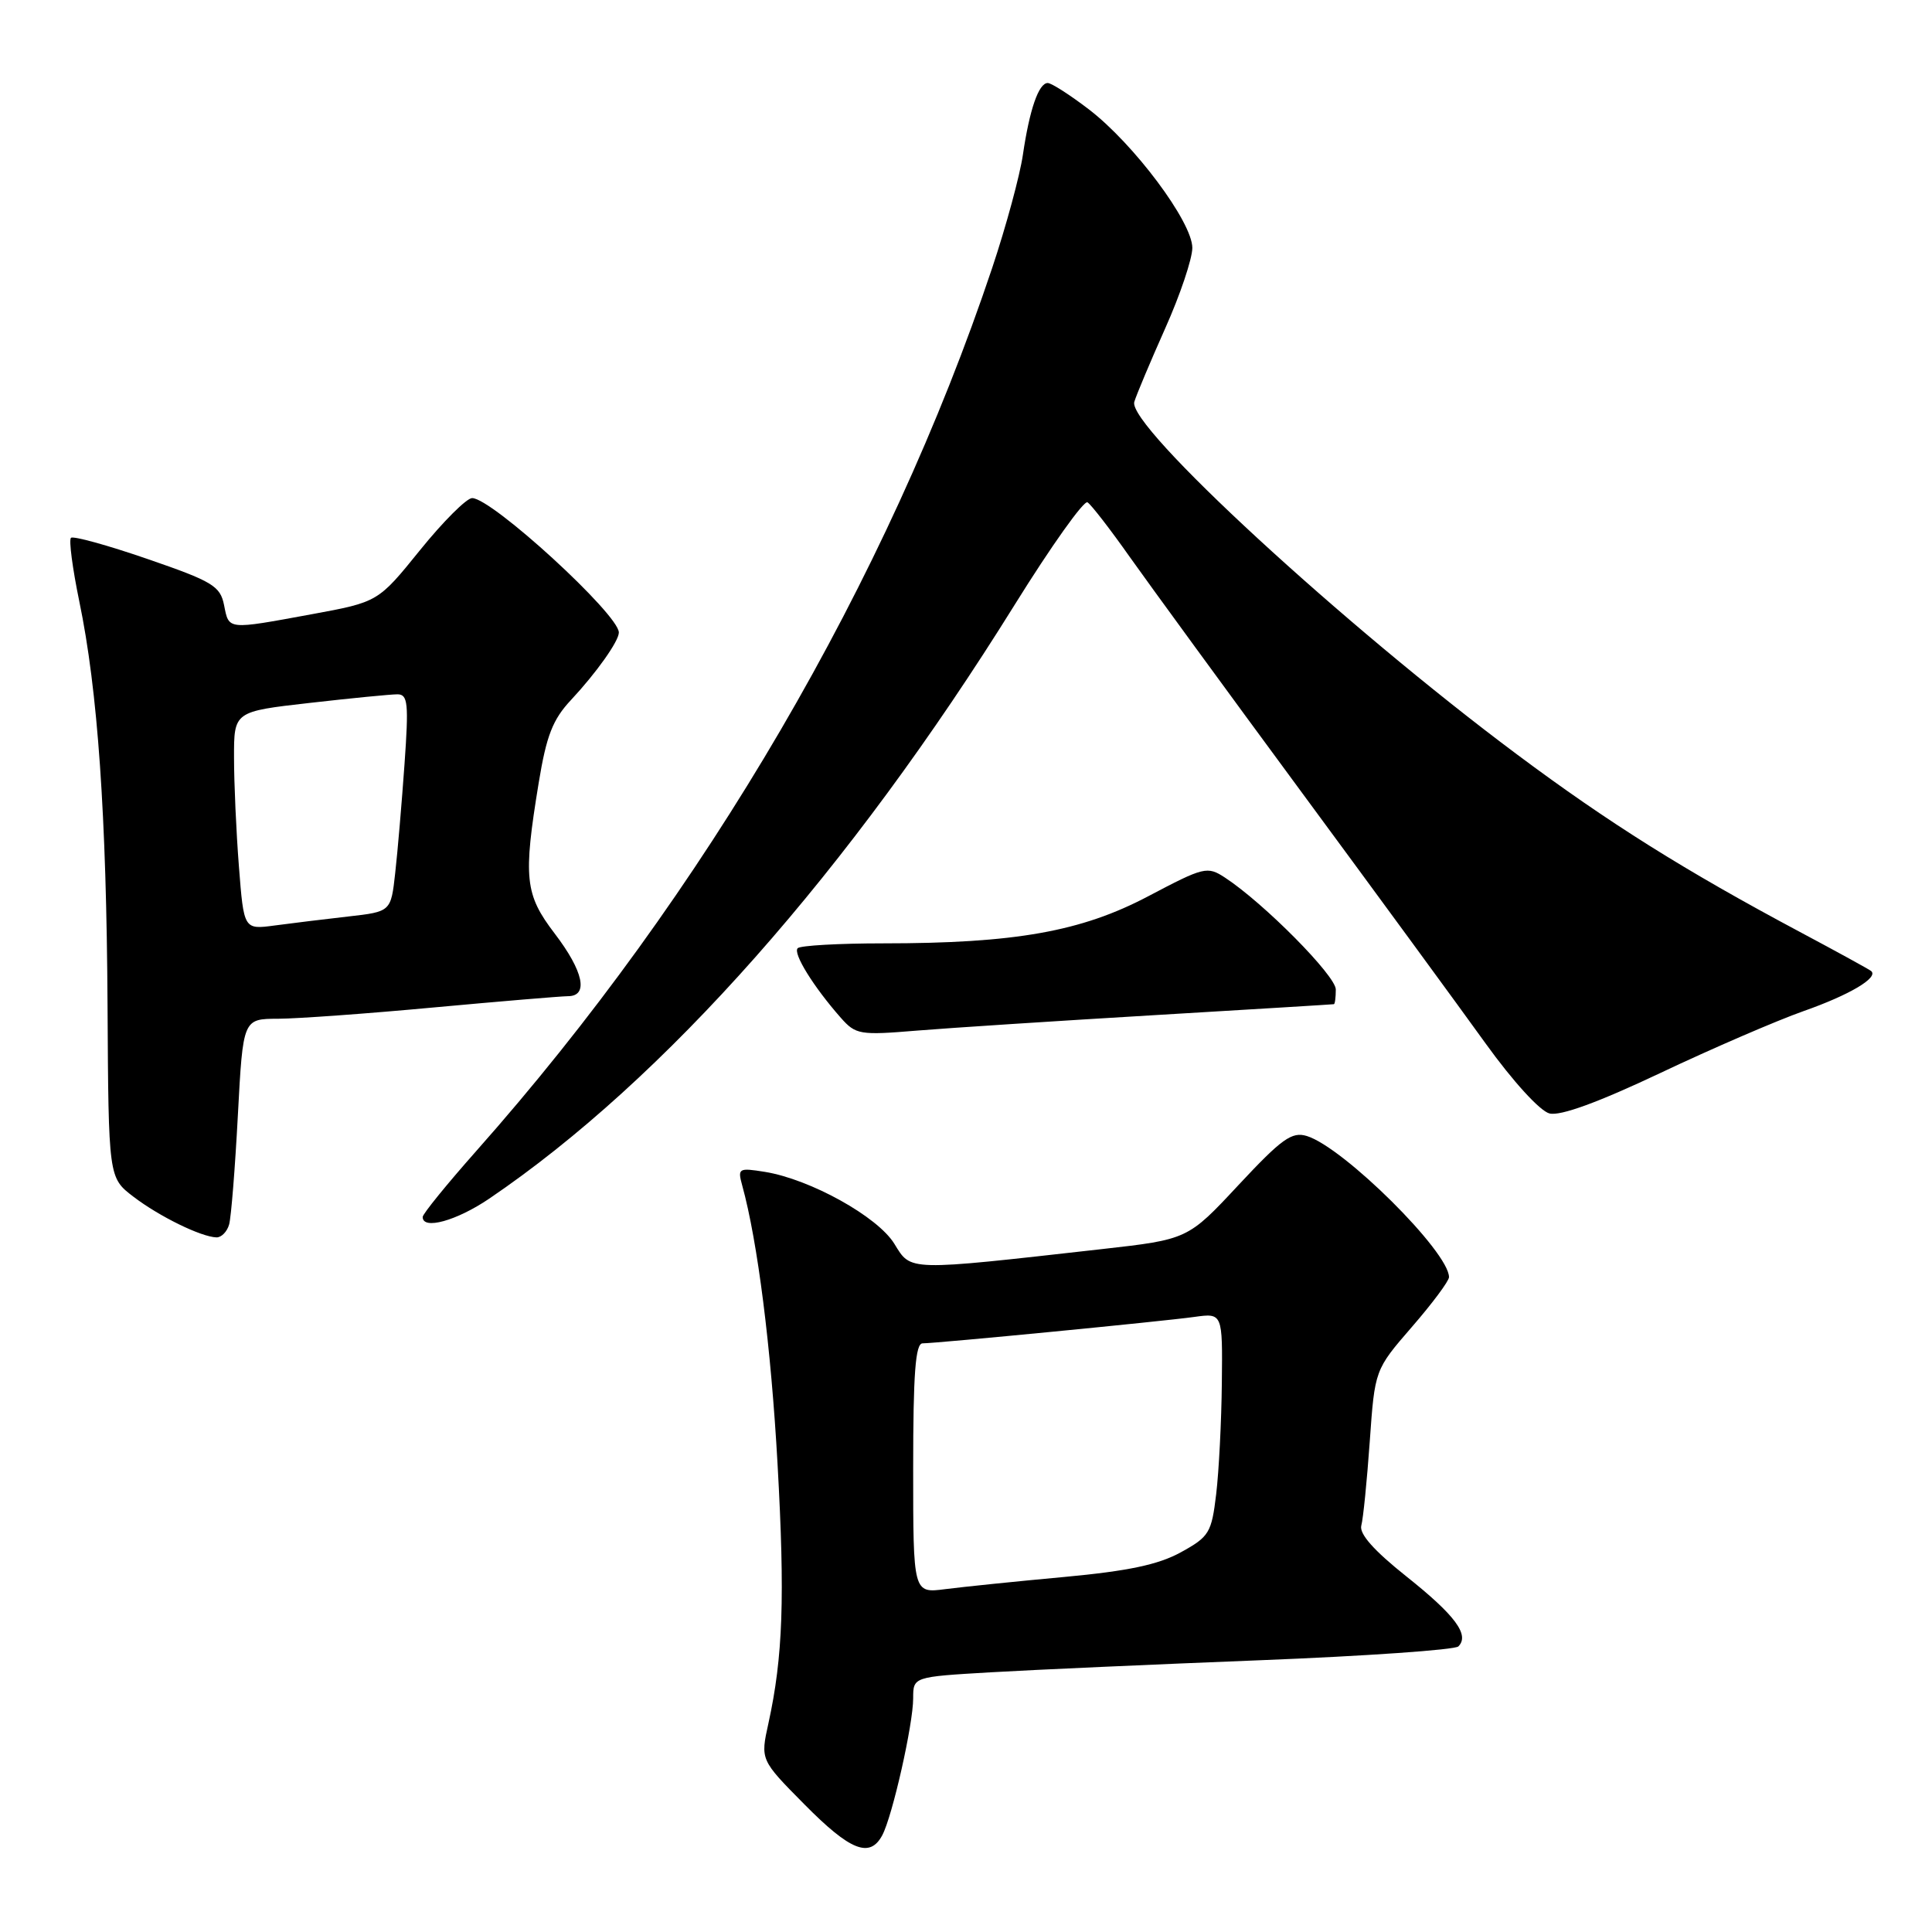 <?xml version="1.0" encoding="UTF-8" standalone="no"?>
<!DOCTYPE svg PUBLIC "-//W3C//DTD SVG 1.1//EN" "http://www.w3.org/Graphics/SVG/1.1/DTD/svg11.dtd" >
<svg xmlns="http://www.w3.org/2000/svg" xmlns:xlink="http://www.w3.org/1999/xlink" version="1.1" viewBox="0 0 256 256">
 <g >
 <path fill="currentColor"
d=" M 116.90 243.19 C 118.25 240.67 121.00 228.48 121.00 225.03 C 121.00 222.19 121.00 222.19 131.25 221.59 C 136.89 221.26 152.96 220.54 166.96 219.99 C 180.96 219.44 192.79 218.61 193.24 218.16 C 194.76 216.64 192.83 214.04 186.36 208.89 C 182.05 205.46 180.08 203.24 180.38 202.14 C 180.63 201.24 181.13 196.22 181.50 191.00 C 182.17 181.50 182.17 181.50 187.08 175.83 C 189.79 172.71 192.00 169.74 192.00 169.23 C 192.00 165.89 178.05 152.04 173.17 150.53 C 171.18 149.92 169.86 150.86 164.11 157.02 C 157.39 164.23 157.39 164.23 145.94 165.52 C 120.00 168.44 120.76 168.46 118.50 164.80 C 116.28 161.20 107.37 156.26 101.36 155.28 C 97.86 154.72 97.72 154.80 98.35 157.09 C 100.39 164.48 102.17 178.55 103.03 194.00 C 104.02 211.70 103.75 219.54 101.82 228.35 C 100.75 233.19 100.75 233.19 106.60 239.10 C 112.67 245.24 115.25 246.26 116.90 243.19 Z  M 30.36 162.25 C 30.63 161.29 31.15 154.76 31.52 147.75 C 32.20 135.00 32.20 135.00 36.85 134.99 C 39.41 134.98 48.70 134.31 57.50 133.49 C 66.30 132.68 74.29 132.01 75.25 132.00 C 78.02 132.00 77.33 128.72 73.50 123.70 C 69.54 118.51 69.31 116.36 71.38 103.73 C 72.41 97.45 73.24 95.33 75.68 92.73 C 79.02 89.15 82.00 84.96 82.00 83.81 C 82.00 81.41 65.18 66.00 62.56 66.00 C 61.83 66.00 58.72 69.10 55.66 72.89 C 50.10 79.77 50.10 79.77 41.30 81.39 C 30.03 83.46 30.35 83.49 29.69 80.18 C 29.18 77.65 28.18 77.04 19.52 74.06 C 14.24 72.24 9.68 70.98 9.40 71.27 C 9.11 71.56 9.61 75.33 10.50 79.65 C 12.96 91.47 14.11 108.00 14.25 133.28 C 14.38 156.05 14.38 156.05 17.68 158.57 C 21.11 161.19 26.63 163.89 28.68 163.96 C 29.33 163.98 30.09 163.21 30.36 162.25 Z  M 64.82 158.83 C 88.02 143.09 112.50 115.42 134.46 80.12 C 139.28 72.37 143.62 66.27 144.10 66.56 C 144.58 66.86 147.10 70.11 149.70 73.80 C 152.31 77.48 162.56 91.53 172.49 105.00 C 182.42 118.47 193.38 133.44 196.84 138.25 C 200.47 143.29 204.06 147.23 205.32 147.54 C 206.76 147.90 211.78 146.07 220.00 142.18 C 226.88 138.92 235.43 135.23 239.00 133.97 C 245.08 131.83 248.95 129.54 247.94 128.67 C 247.70 128.46 243.45 126.13 238.50 123.49 C 223.25 115.36 213.17 109.04 201.03 99.98 C 178.02 82.82 149.34 56.40 150.30 53.25 C 150.59 52.29 152.44 47.90 154.40 43.50 C 156.37 39.10 157.98 34.31 157.99 32.85 C 158.00 29.43 150.23 19.03 144.24 14.46 C 141.75 12.56 139.32 11.00 138.83 11.00 C 137.63 11.00 136.42 14.51 135.54 20.50 C 135.14 23.25 133.31 30.00 131.47 35.50 C 117.62 76.87 93.36 118.40 63.12 152.50 C 59.22 156.90 56.02 160.84 56.01 161.25 C 55.98 163.01 60.48 161.77 64.82 158.83 Z  M 153.00 134.51 C 165.93 133.74 176.61 133.09 176.75 133.06 C 176.89 133.03 177.00 132.15 177.00 131.11 C 177.00 129.29 167.45 119.65 162.32 116.29 C 159.97 114.75 159.54 114.86 152.18 118.74 C 143.29 123.44 134.50 125.00 117.01 125.00 C 111.14 125.00 106.05 125.29 105.70 125.64 C 105.03 126.30 107.81 130.78 111.41 134.86 C 113.39 137.10 113.93 137.19 121.50 136.56 C 125.90 136.20 140.07 135.28 153.00 134.51 Z  M 121.00 194.56 C 121.00 181.98 121.30 178.00 122.25 178.00 C 124.18 177.99 154.03 175.09 158.25 174.50 C 162.00 173.98 162.00 173.98 161.90 183.24 C 161.85 188.33 161.51 194.97 161.15 197.98 C 160.54 203.10 160.23 203.62 156.48 205.68 C 153.49 207.33 149.49 208.17 140.98 208.96 C 134.66 209.54 127.59 210.27 125.25 210.57 C 121.00 211.12 121.00 211.12 121.00 194.56 Z  M 31.66 114.84 C 31.30 110.25 31.01 103.75 31.01 100.39 C 31.00 94.28 31.00 94.28 41.04 93.14 C 46.56 92.51 51.79 92.00 52.66 92.00 C 54.05 92.00 54.17 93.18 53.60 101.25 C 53.24 106.34 52.69 112.82 52.37 115.65 C 51.80 120.80 51.80 120.80 46.15 121.44 C 43.04 121.79 38.66 122.33 36.41 122.63 C 32.31 123.18 32.31 123.18 31.66 114.84 Z "/>
</g>
</svg>